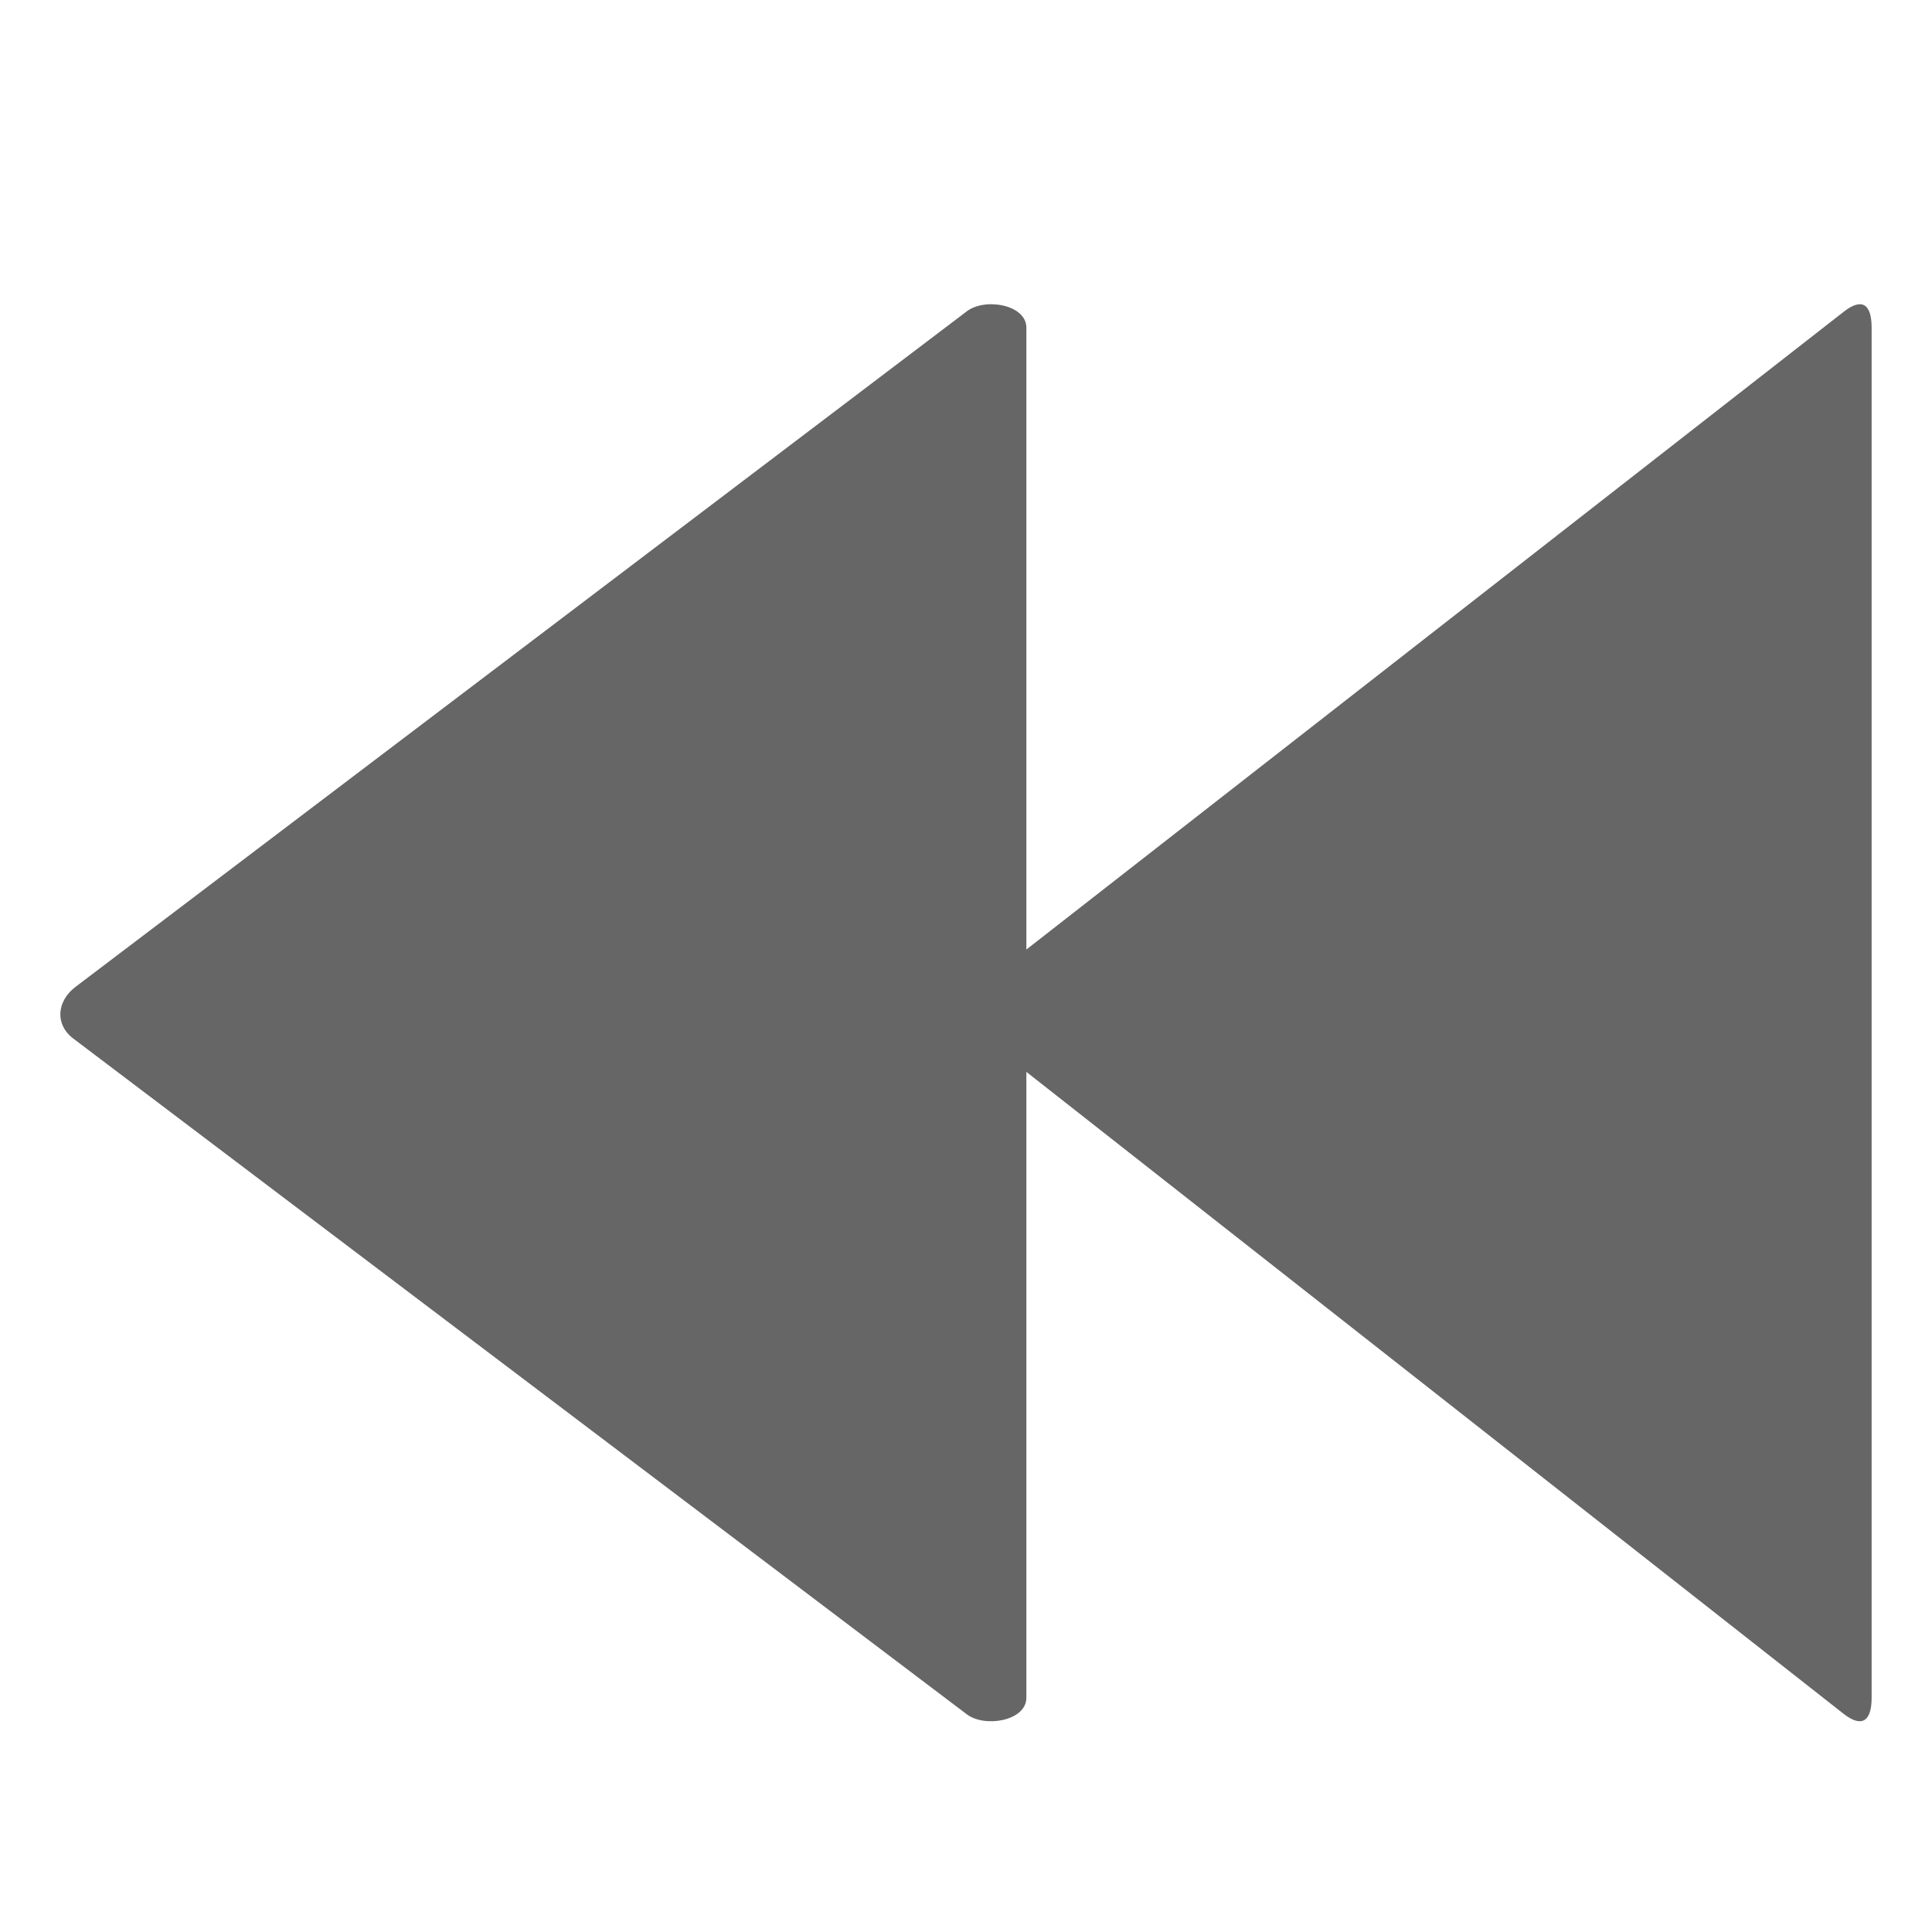 <?xml version="1.0" encoding="utf-8"?>
<!-- Generator: Adobe Illustrator 17.0.0, SVG Export Plug-In . SVG Version: 6.00 Build 0)  -->
<!DOCTYPE svg PUBLIC "-//W3C//DTD SVG 1.1//EN" "http://www.w3.org/Graphics/SVG/1.1/DTD/svg11.dtd">
<svg version="1.1" id="Layer_1" xmlns="http://www.w3.org/2000/svg" xmlns:xlink="http://www.w3.org/1999/xlink" x="0px" y="0px"
	 width="32px" height="32px" viewBox="0 0 32 32" enable-background="new 0 0 32 32" xml:space="preserve">
<g id="forward_1_">
	<path id="forward_4_" fill="#666666" d="M1.245,16.35L16.011,5.158C16.313,4.925,17,5.045,17,5.427v10.3L30.545,5.158
		C30.847,4.925,31,5.045,31,5.427v22.694c0,0.381-0.156,0.503-0.458,0.27L17,17.754v10.367c0,0.381-0.689,0.503-0.991,0.27
		l-14.8-11.193C0.906,16.965,0.943,16.583,1.245,16.35z"/>
</g>
</svg>
